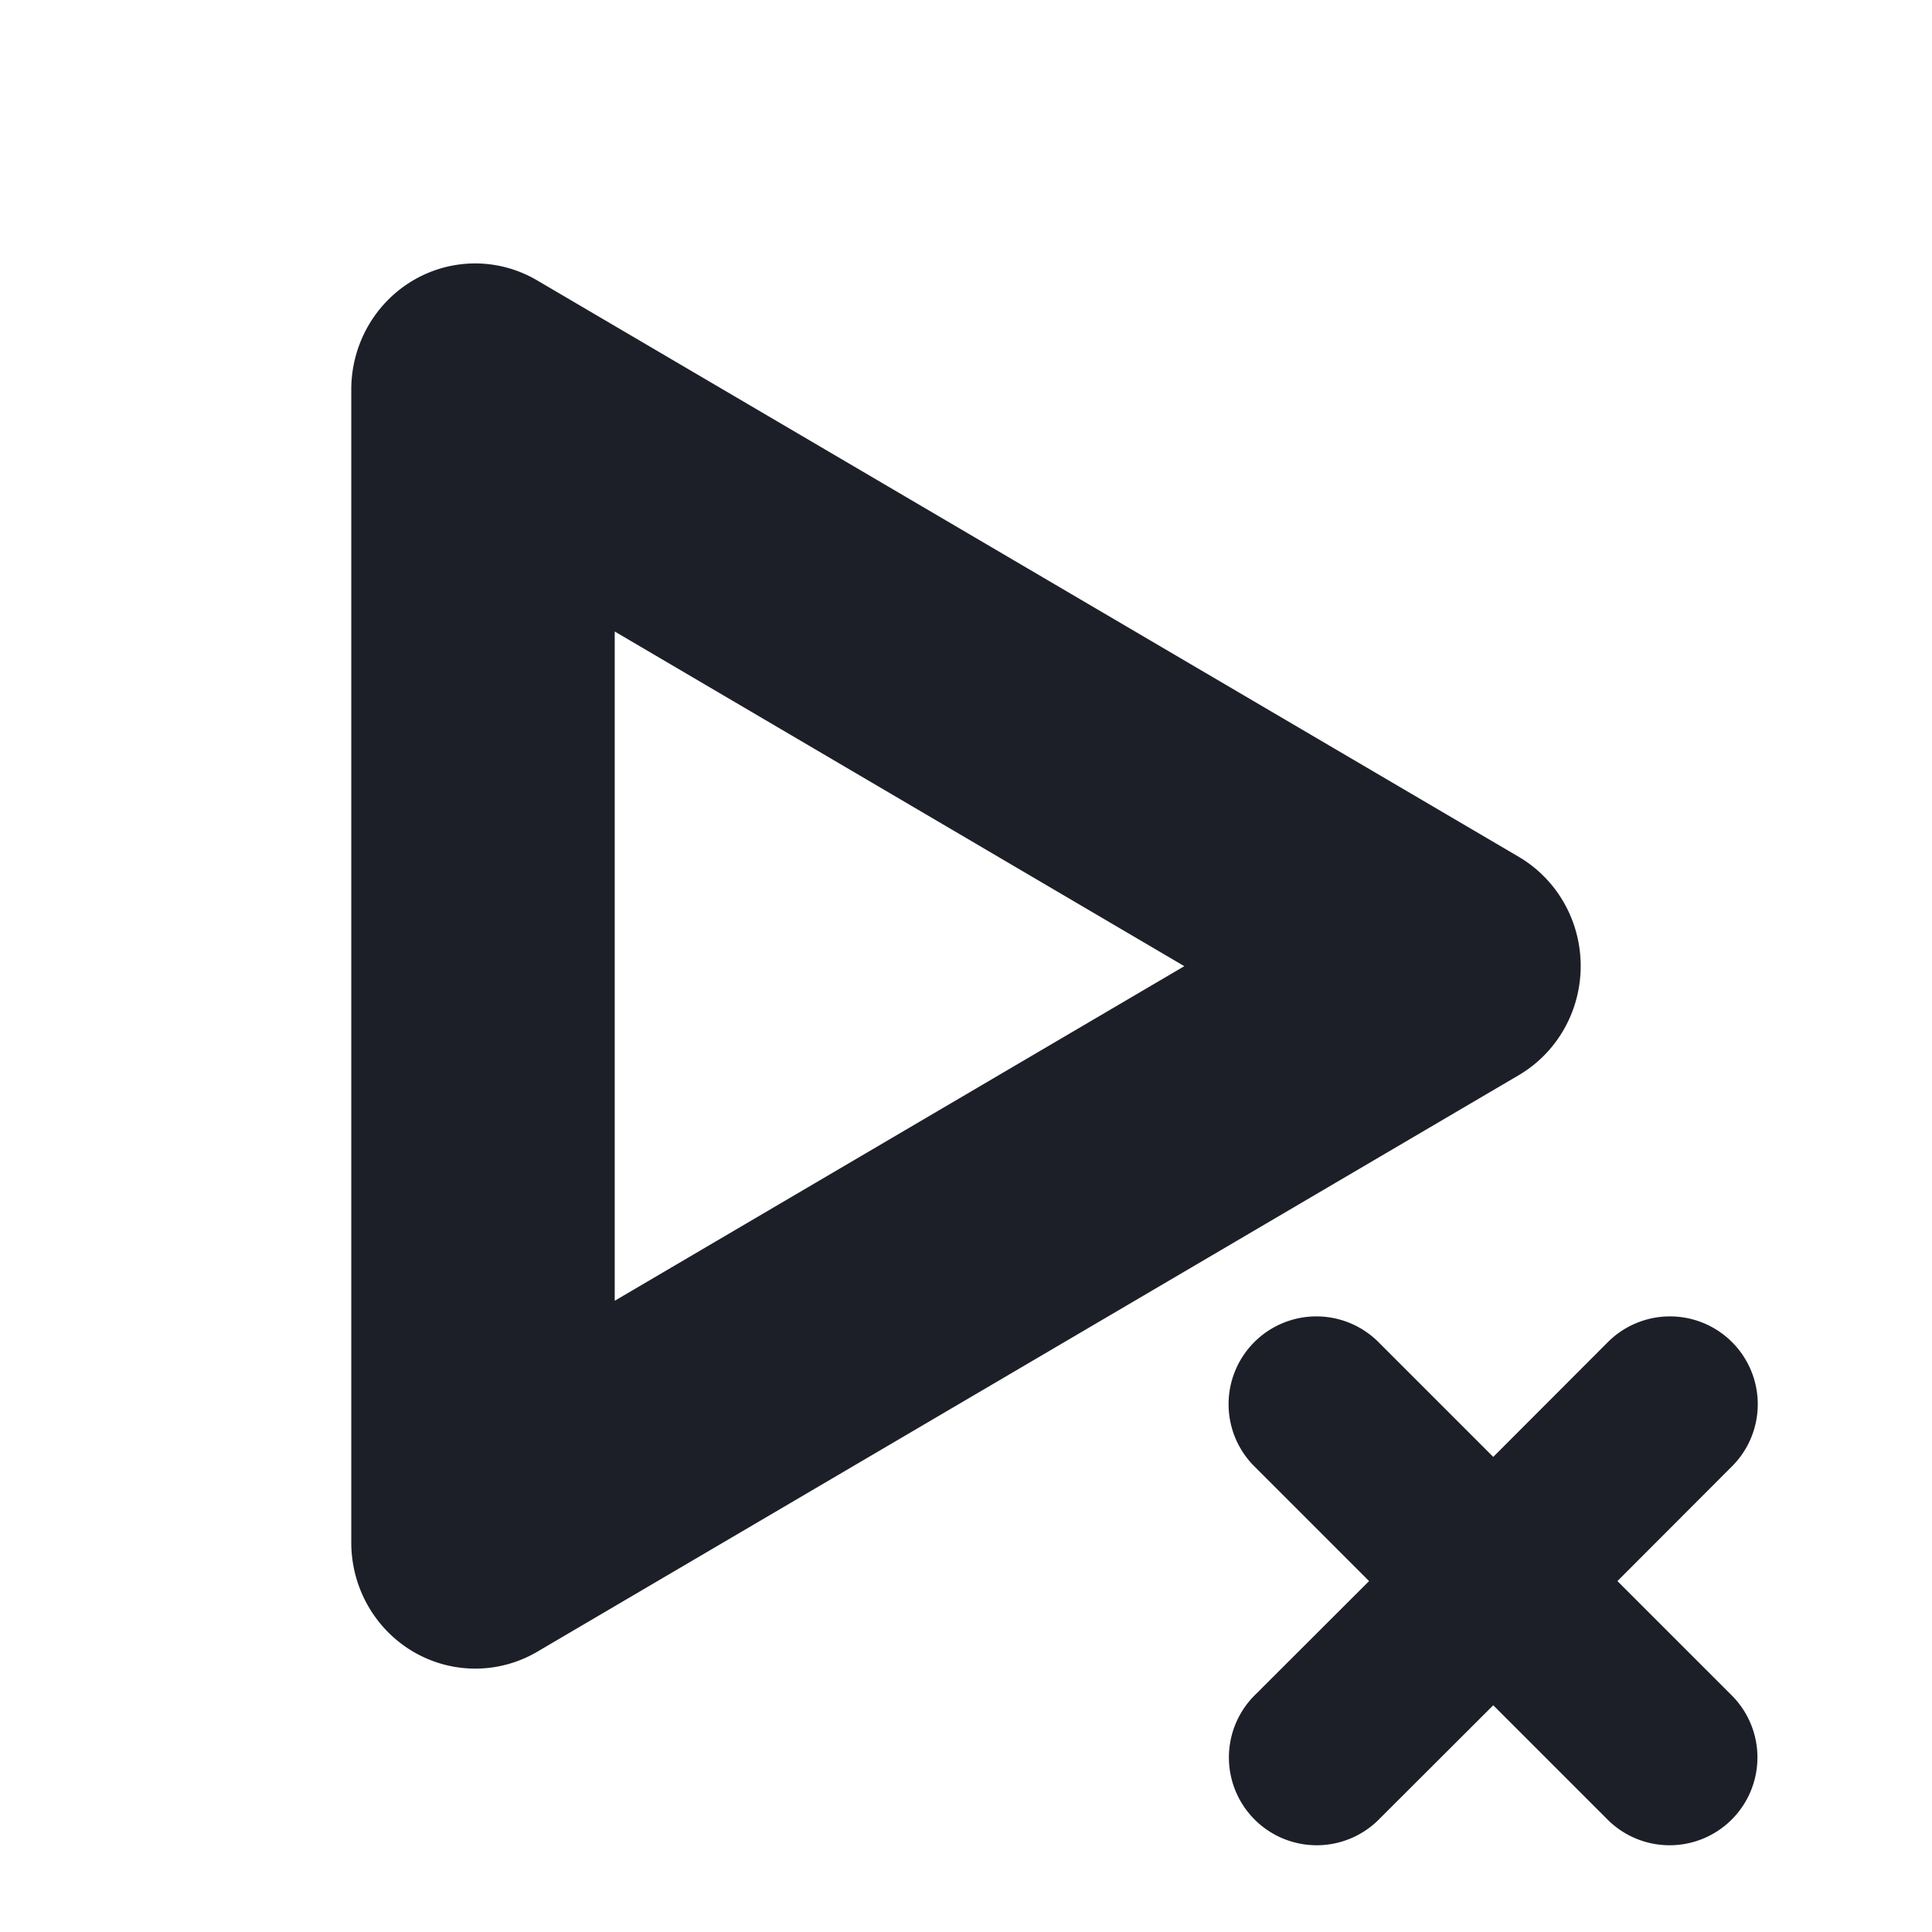 <svg xmlns="http://www.w3.org/2000/svg" width="22" height="22" version="1.1">
 <defs>
  <style id="current-color-scheme" type="text/css">
   .ColorScheme-Text { color:#1d1f28; } .ColorScheme-Highlight { color:#4285f4; }
  </style>
 </defs>
 <path style="fill:currentColor" class="ColorScheme-Text" d="M 5.445 3 A 1.412 1.436 0 0 0 4 4.436 L 4 17.564 A 1.412 1.436 0 0 0 6.117 18.809 L 17.293 12.244 A 1.412 1.436 0 0 0 17.293 9.756 L 6.117 3.193 A 1.412 1.436 0 0 0 5.445 3 z M 7 7.191 L 13.486 11.002 L 7 14.812 L 7 7.191 z M 14.99 14.99 A 1 1 0 0 0 14.293 16.707 L 15.59 18.004 L 14.299 19.293 A 1 1 0 1 0 15.713 20.707 L 17.004 19.418 L 18.293 20.707 A 1 1 0 1 0 19.707 19.293 L 18.418 18.004 L 19.713 16.707 A 1 1 0 0 0 19.016 14.99 A 1 1 0 0 0 18.299 15.293 L 17.004 16.59 L 15.707 15.293 A 1 1 0 0 0 14.99 14.99 z"/>
</svg>

